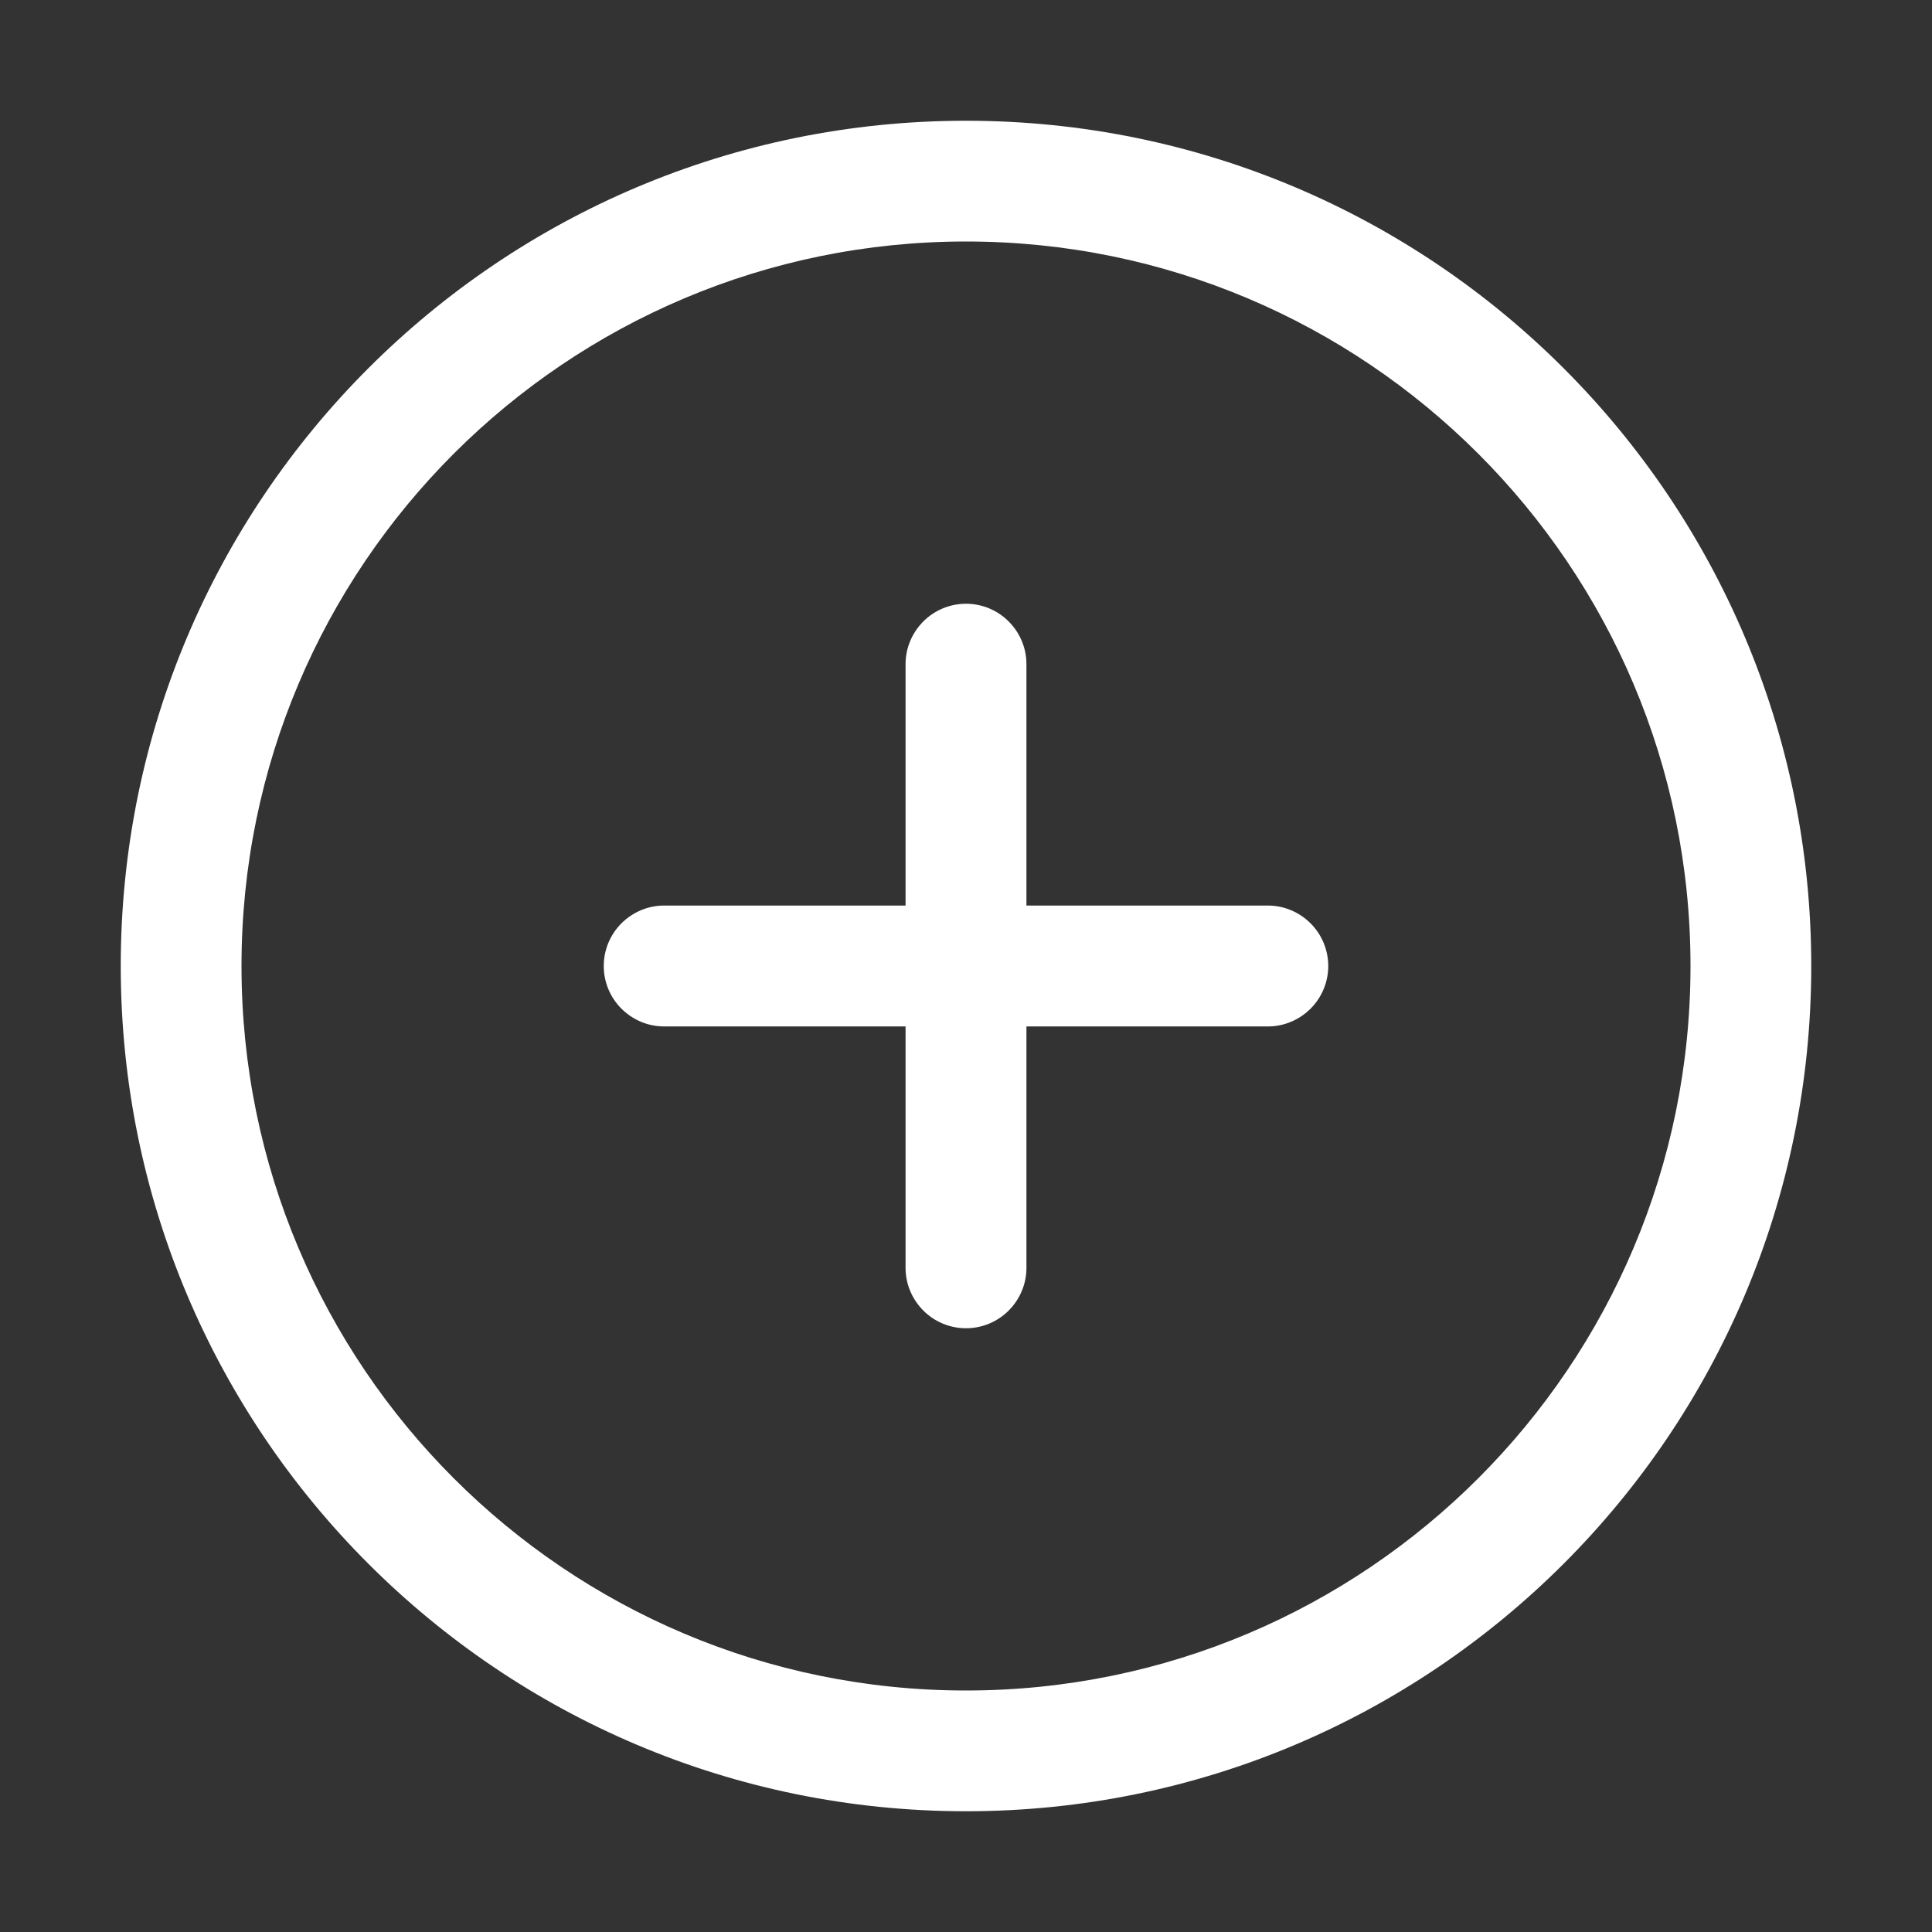 <svg width="14" height="14" viewBox="0 0 14 14" fill="none" xmlns="http://www.w3.org/2000/svg">
<rect x="0" y="0" width="14" height="14" fill="#333333" stroke="none"/>
<path d="M6.562 4.812C6.562 4.696 6.609 4.585 6.691 4.503C6.773 4.421 6.884 4.375 7 4.375C7.116 4.375 7.227 4.421 7.309 4.503C7.391 4.585 7.438 4.696 7.438 4.812V6.562H9.188C9.304 6.562 9.415 6.609 9.497 6.691C9.579 6.773 9.625 6.884 9.625 7C9.625 7.116 9.579 7.227 9.497 7.309C9.415 7.391 9.304 7.438 9.188 7.438H7.438V9.188C7.438 9.304 7.391 9.415 7.309 9.497C7.227 9.579 7.116 9.625 7 9.625C6.884 9.625 6.773 9.579 6.691 9.497C6.609 9.415 6.562 9.304 6.562 9.188V7.438H4.812C4.696 7.438 4.585 7.391 4.503 7.309C4.421 7.227 4.375 7.116 4.375 7C4.375 6.884 4.421 6.773 4.503 6.691C4.585 6.609 4.696 6.562 4.812 6.562H6.562V4.812ZM13.125 7C13.125 10.383 10.383 13.125 7 13.125C3.617 13.125 0.875 10.383 0.875 7C0.875 3.617 3.617 0.875 7 0.875C10.383 0.875 13.125 3.617 13.125 7ZM12.25 7C12.25 4.101 9.899 1.75 7 1.75C4.101 1.75 1.75 4.101 1.75 7C1.75 9.899 4.101 12.25 7 12.25C9.899 12.25 12.25 9.899 12.25 7Z" fill="white"/>
</svg>
